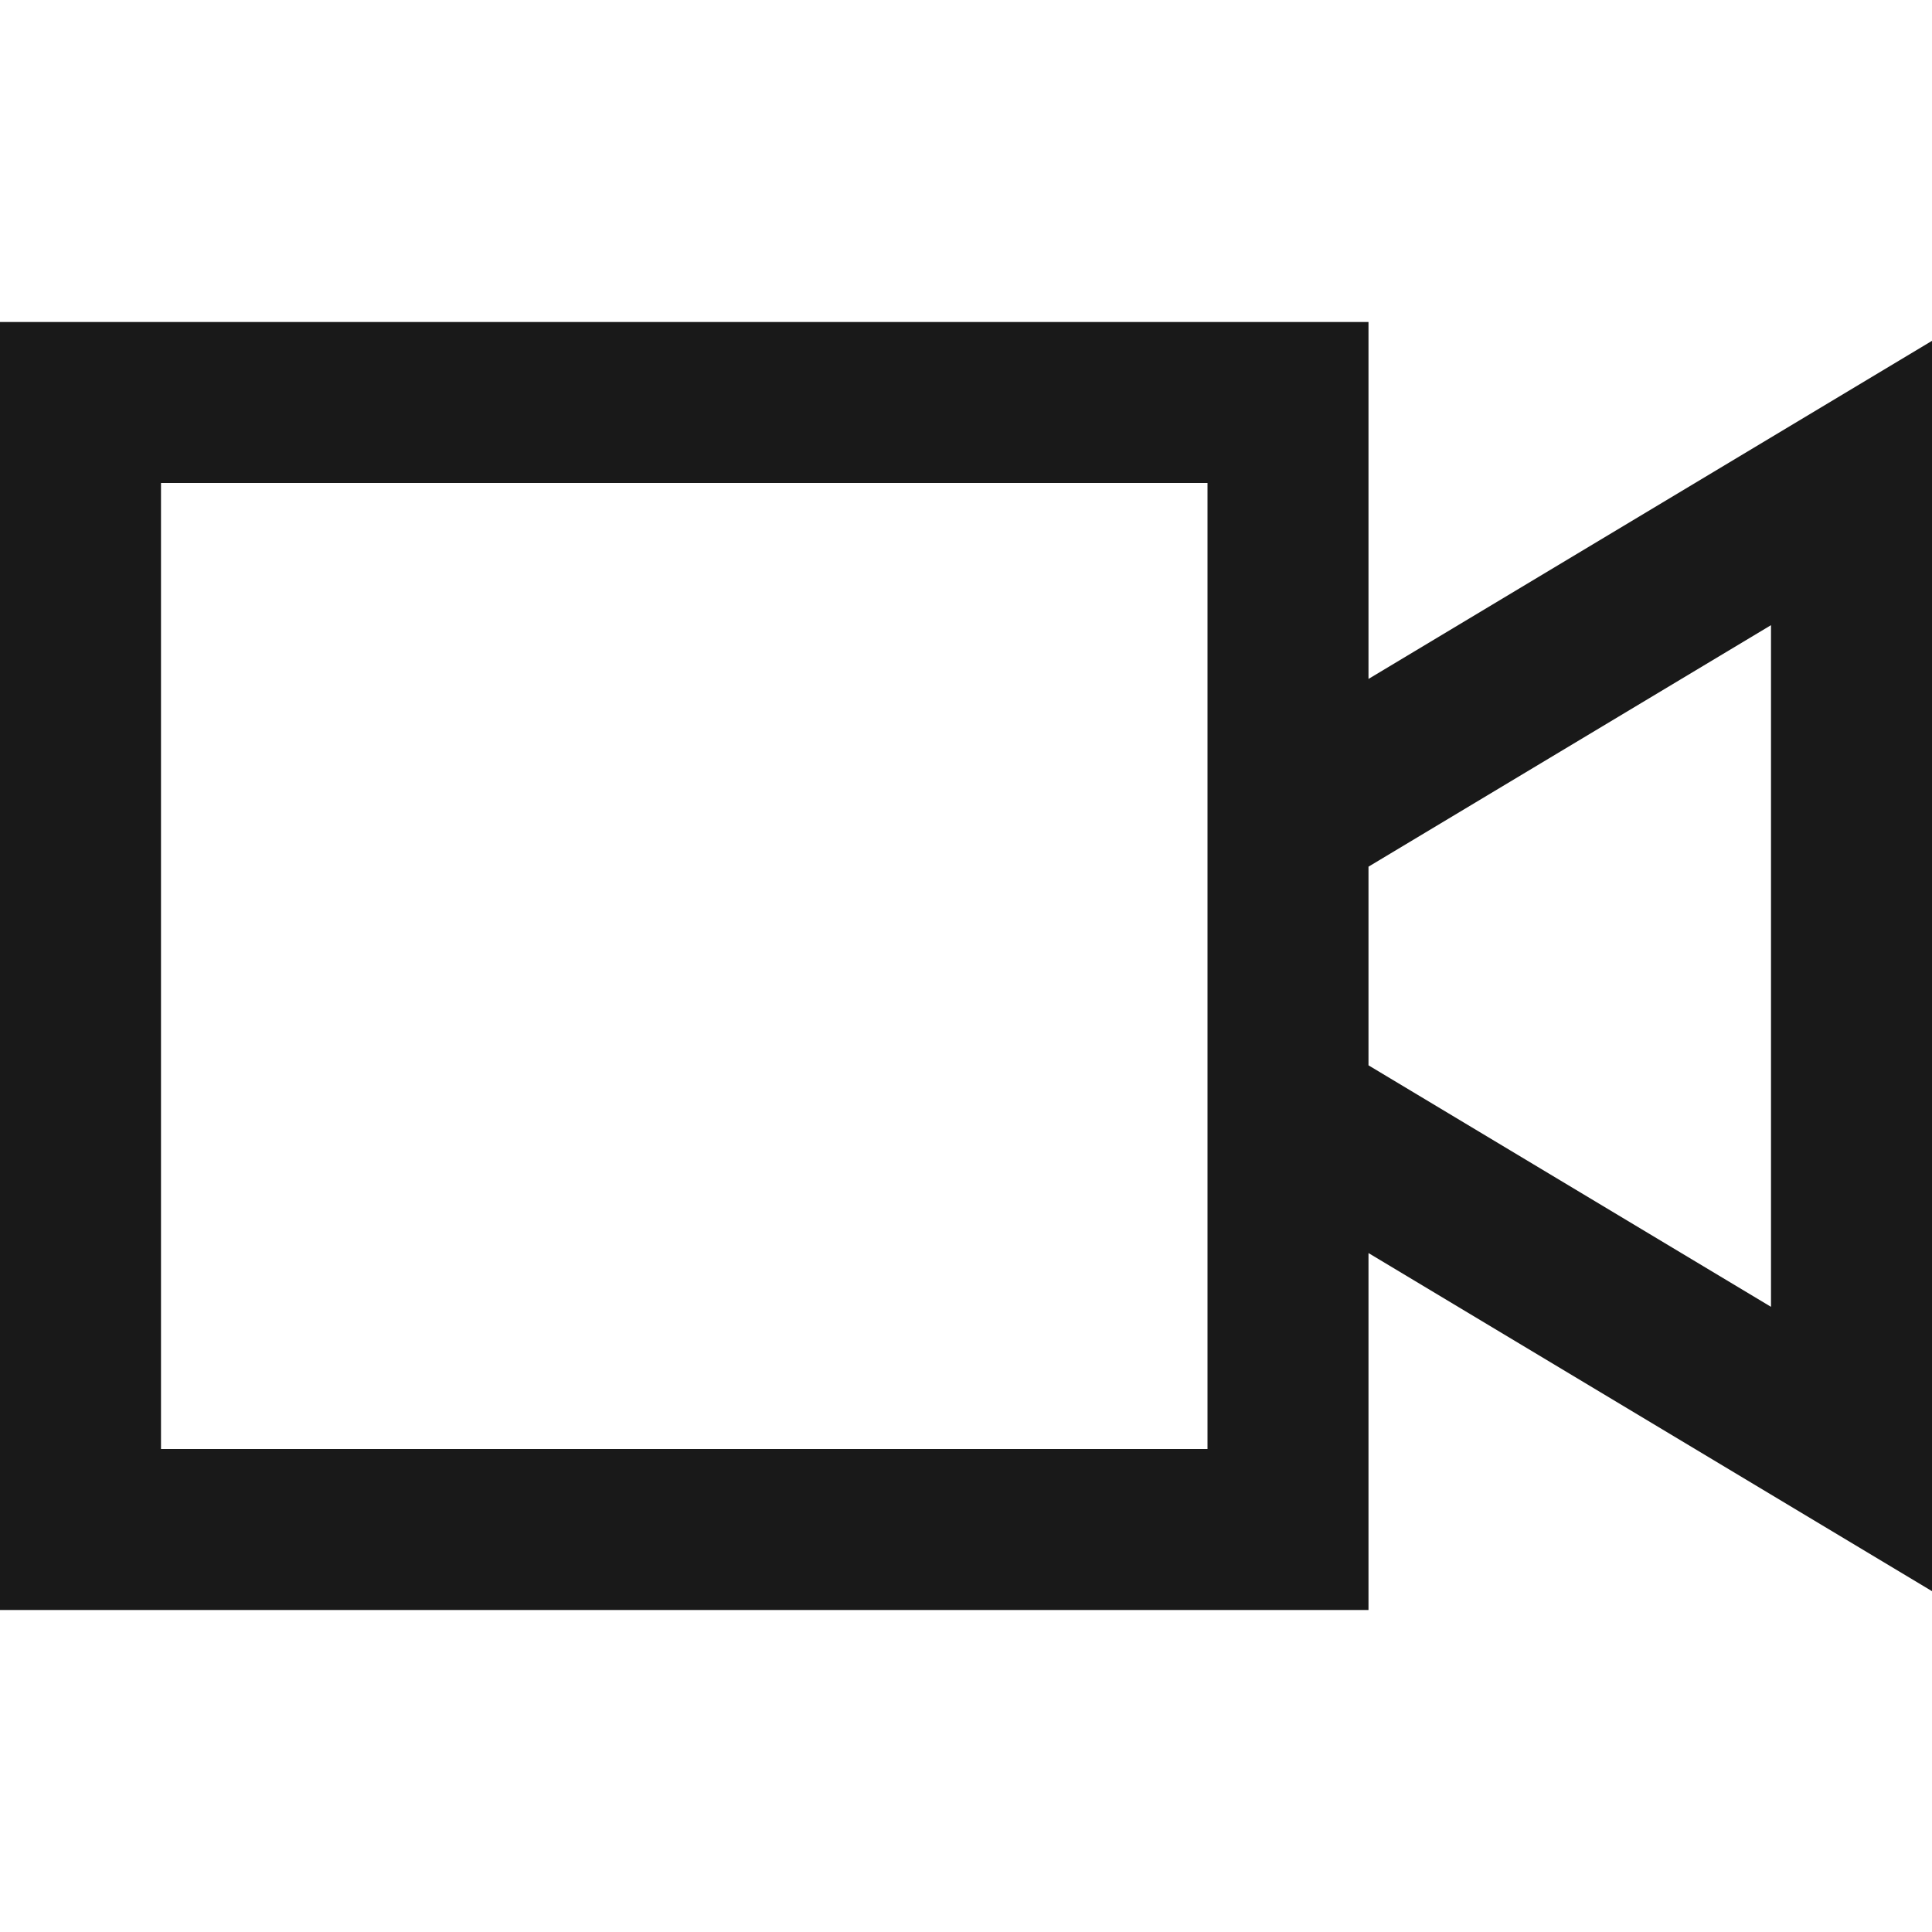 <svg width="24" height="24" viewBox="0 0 24 24" fill="none" xmlns="http://www.w3.org/2000/svg">
<path d="M0 4H17V8.434L24 4.234V19.766L17 15.566V20H0V4ZM15 6H2V18H15V6ZM17 13.234L22 16.234V7.766L17 10.766V13.234Z" fill="black" fill-opacity="0.9" style="fill:black;fill-opacity:0.9;"/>
</svg>
